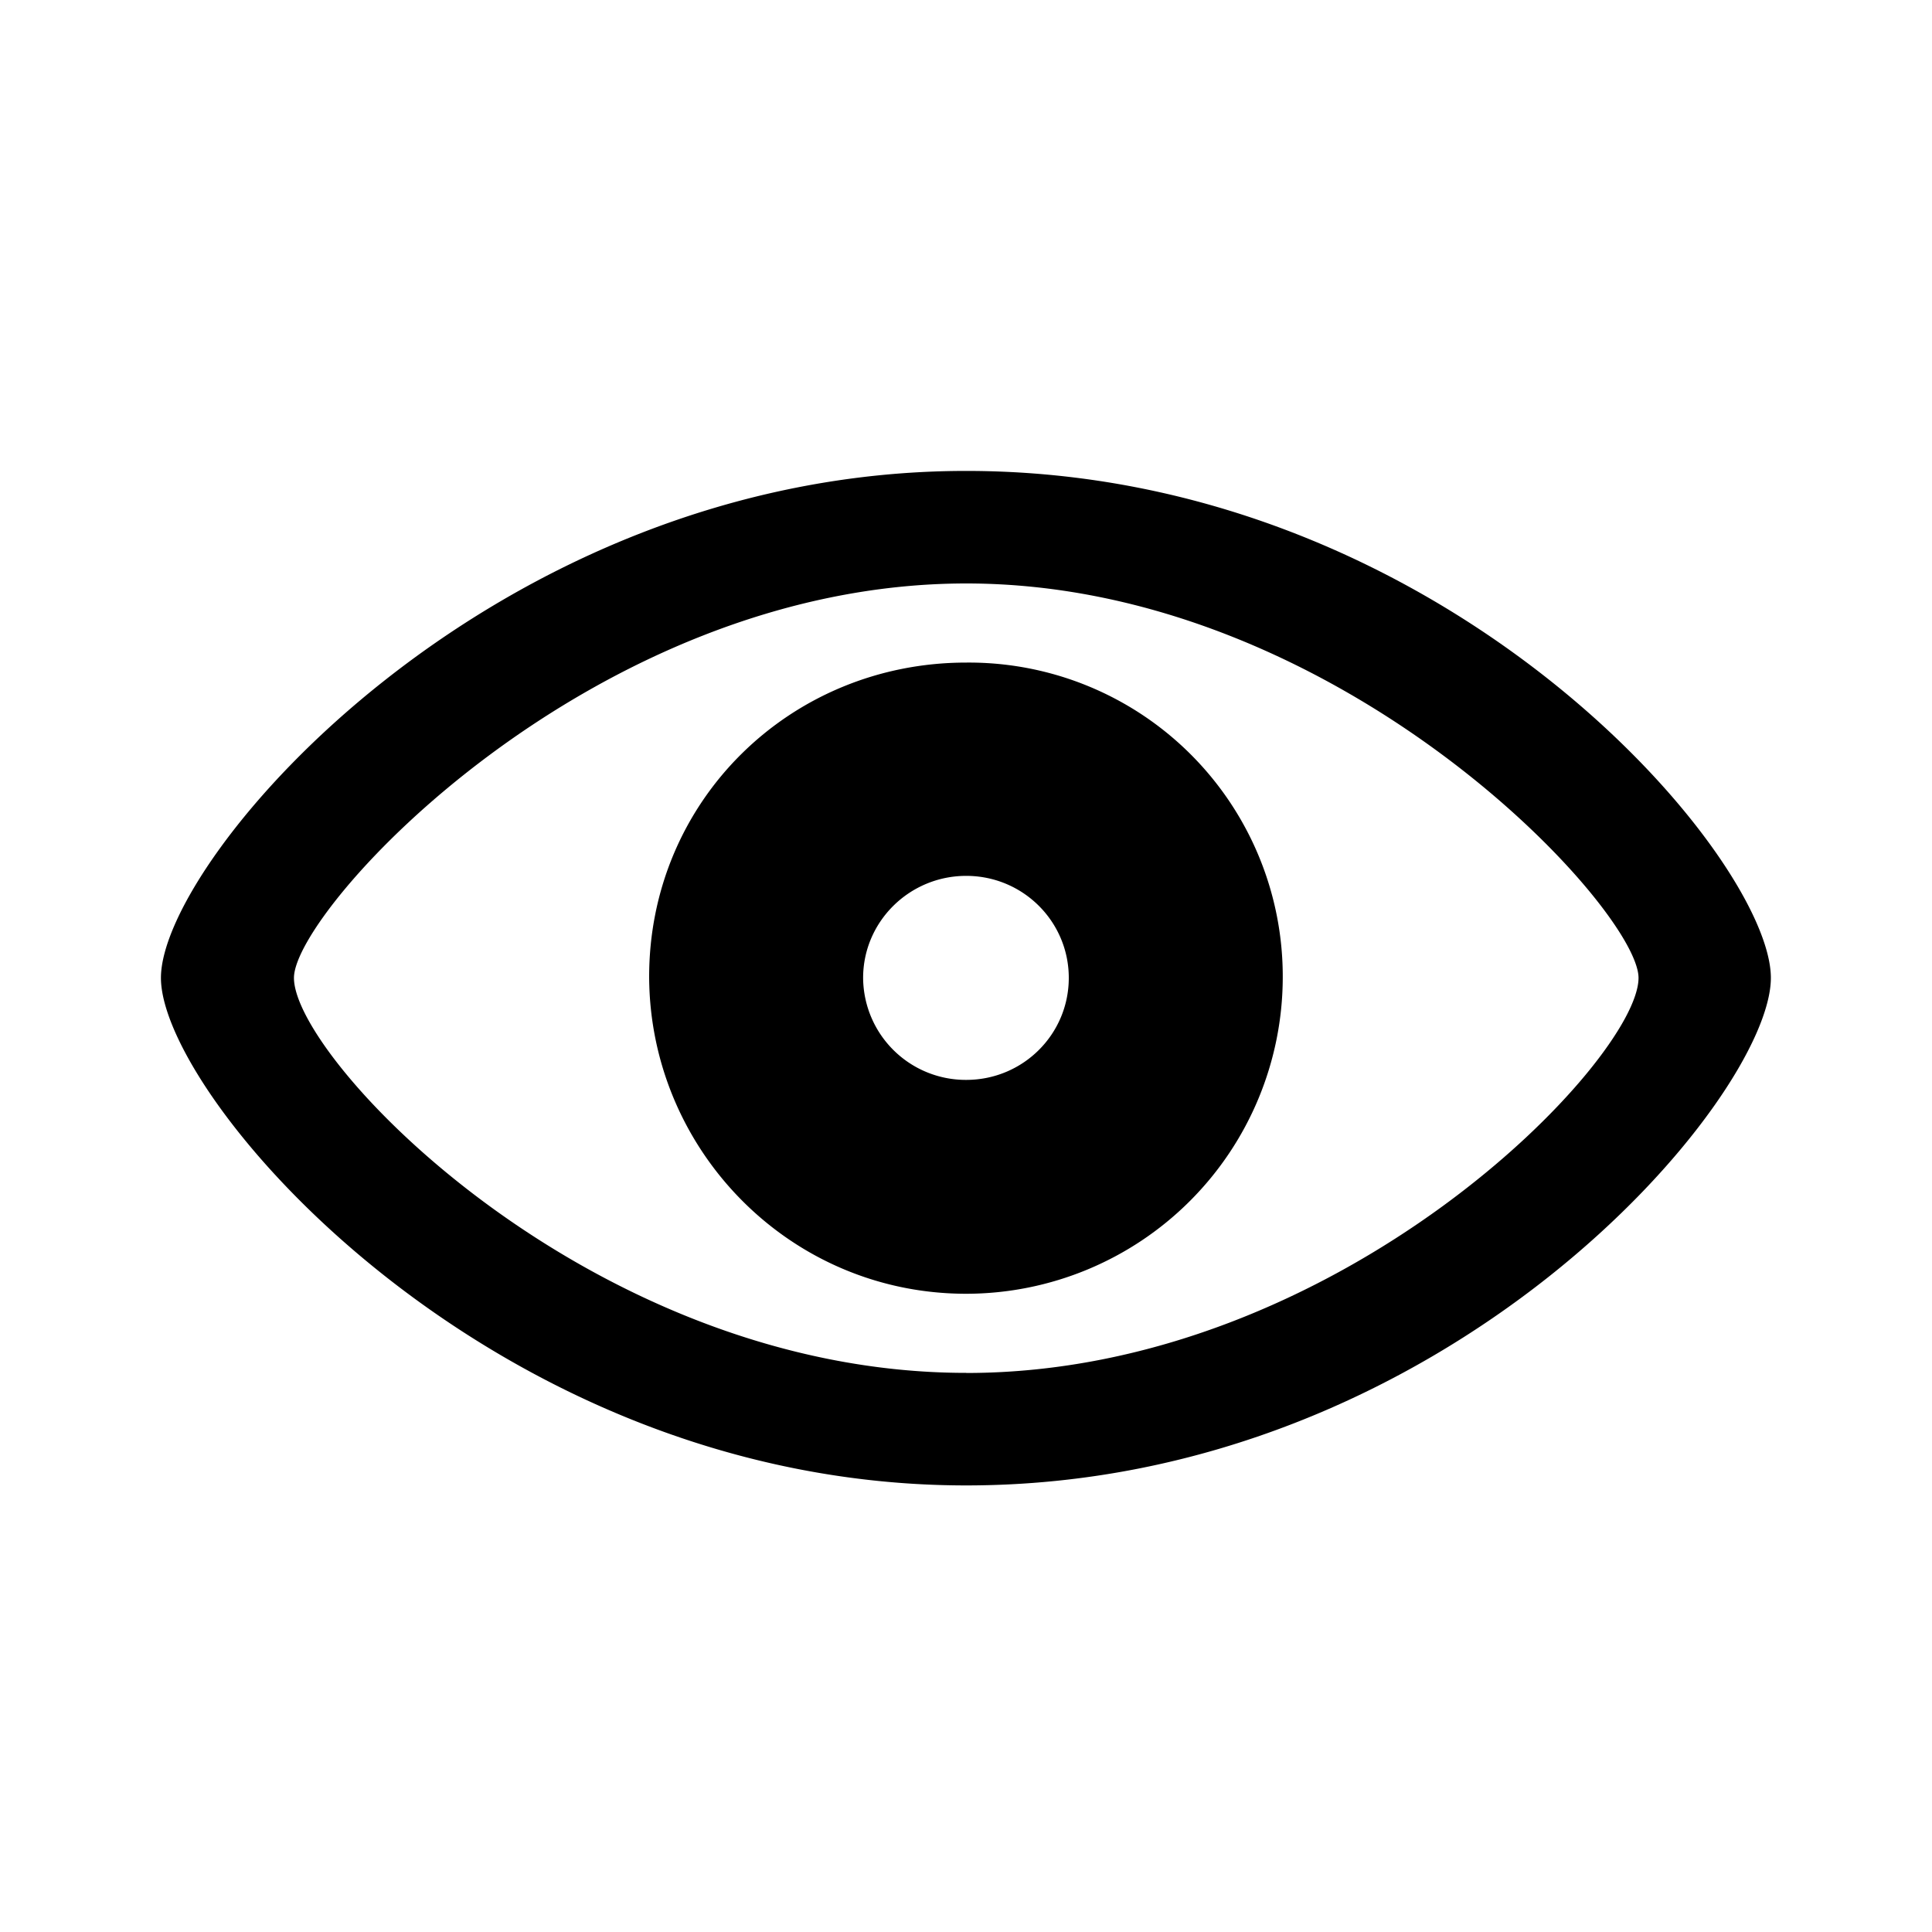 <svg viewBox="0 0 20 20" fill="none" xmlns="http://www.w3.org/2000/svg"><path d="M10.002 15.377c4.975 0 8.33-4.01 8.33-5.254 0-1.244-3.36-5.248-8.33-5.248-4.902 0-8.336 4.004-8.336 5.248 0 1.244 3.428 5.254 8.336 5.254zm0-1.165c-3.877 0-6.959-3.24-6.959-4.089 0-.71 3.082-4.083 6.96-4.083 3.87 0 6.959 3.373 6.959 4.083 0 .85-3.089 4.09-6.96 4.09zm0-.819a3.28 3.28 0 0 0 3.277-3.27 3.249 3.249 0 0 0-3.277-3.264c-1.826 0-3.288 1.438-3.282 3.264.012 1.784 1.456 3.27 3.282 3.27zm0-2.214a1.063 1.063 0 0 1-1.067-1.056c0-.582.479-1.056 1.067-1.056.589 0 1.062.474 1.062 1.056 0 .583-.473 1.056-1.062 1.056z" fill="currentColor"/></svg>